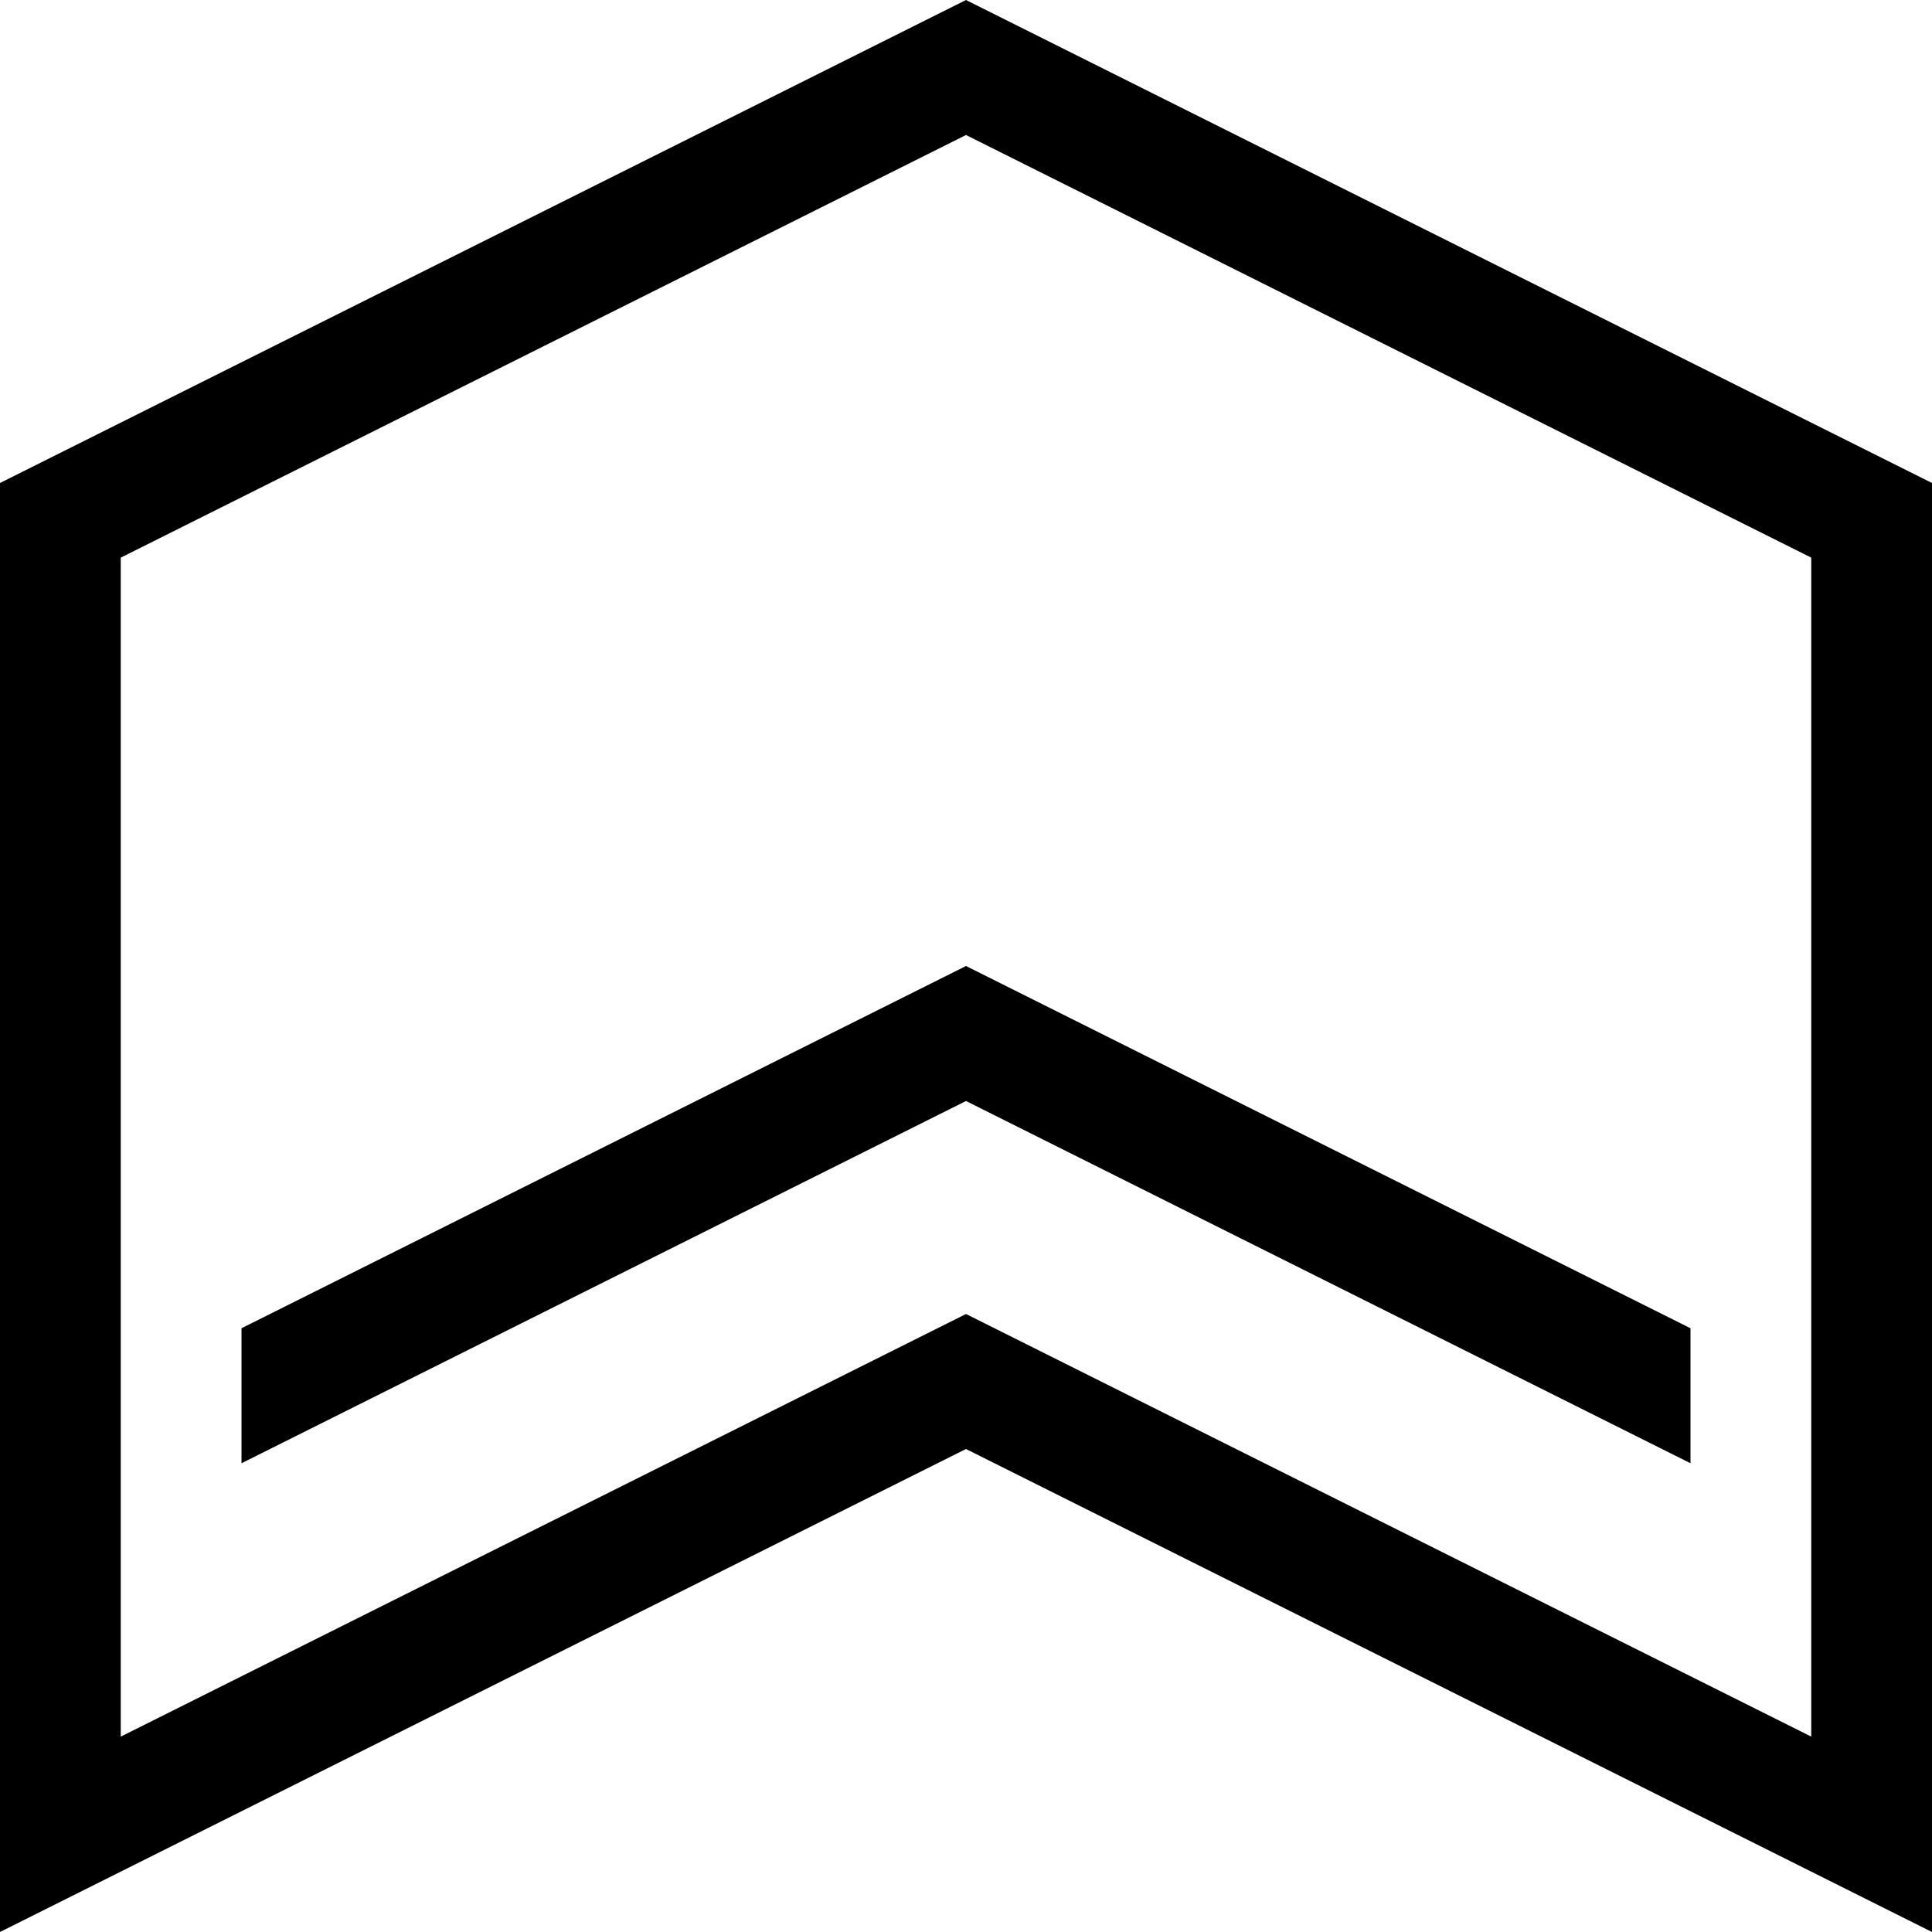 <svg width="16" height="16" viewBox="0 0 16 16" xmlns="http://www.w3.org/2000/svg">
<path fill-rule="evenodd" clip-rule="evenodd" d="M8 12L16 16V4L8 0L0 4V16L8 12ZM1 14.382L8 10.882L15 14.382V4.618L8 1.118L1 4.618V14.382Z" />
<path d="M14 11L8 8L2 11V12.118L8 9.118L14 12.118V11Z" />
</svg>
